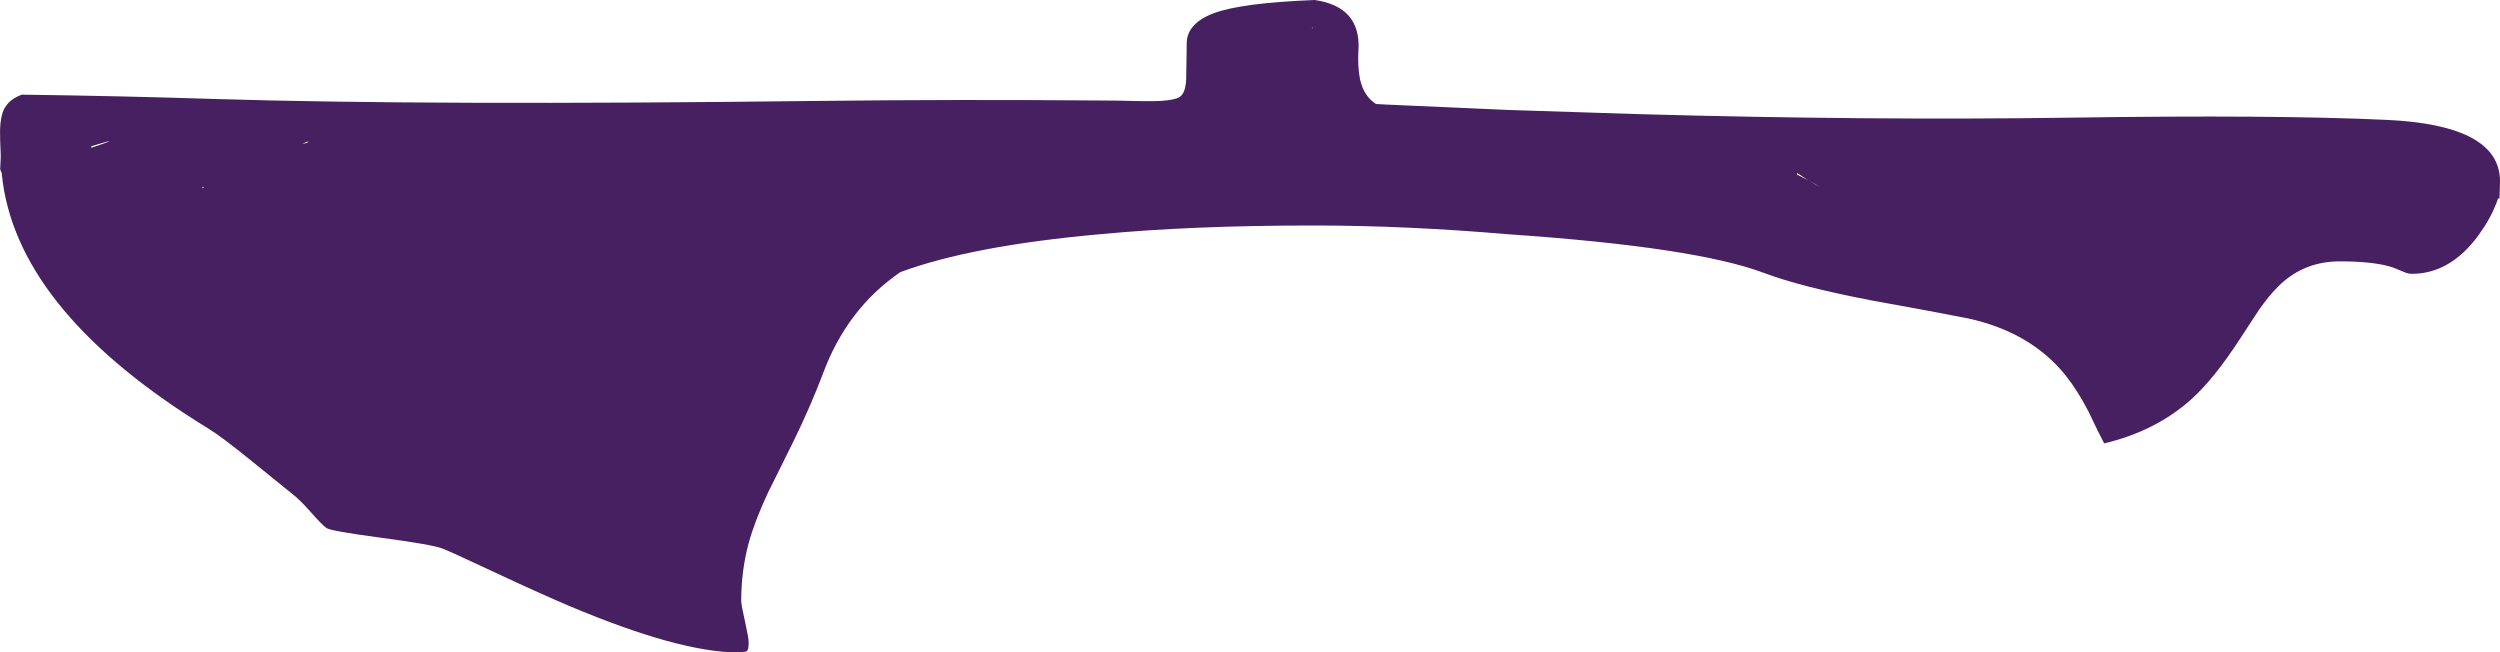 <?xml version="1.0" encoding="UTF-8" standalone="no"?>
<svg xmlns:ffdec="https://www.free-decompiler.com/flash" xmlns:xlink="http://www.w3.org/1999/xlink" ffdec:objectType="shape" height="390.15px" width="1495.0px" xmlns="http://www.w3.org/2000/svg">
  <g transform="matrix(1.0, 0.0, 0.0, 1.0, 696.7, 352.45)">
    <path d="M88.25 -335.15 L88.25 -335.25 Q88.25 -335.95 87.75 -336.55 87.7 -336.25 88.25 -335.15 M236.0 -256.05 L235.2 -256.0 236.0 -256.0 236.0 -256.05 M798.0 -233.75 L797.15 -233.75 Q795.1 -227.8 791.95 -221.95 L791.9 -221.9 Q789.15 -216.9 785.6 -212.0 768.7 -188.7 745.45 -188.7 743.3 -188.7 740.75 -189.85 L734.6 -192.4 Q723.75 -196.15 702.5 -196.15 681.45 -196.15 666.75 -182.2 660.85 -176.65 654.4 -167.5 L642.9 -149.95 Q627.2 -125.75 613.55 -113.55 592.3 -94.6 561.6 -87.3 558.6 -92.85 552.15 -106.5 545.55 -119.2 538.45 -128.05 517.85 -153.65 480.65 -161.95 L454.5 -166.95 422.2 -172.85 Q380.15 -180.95 358.4 -189.15 317.5 -204.65 206.05 -212.3 L205.25 -212.35 Q144.4 -217.6 88.7 -217.6 15.85 -217.6 -38.7 -212.4 L-38.75 -212.4 Q-115.45 -205.55 -158.25 -189.75 -190.3 -167.85 -204.7 -128.7 -211.75 -110.05 -221.95 -89.05 L-237.65 -57.4 Q-245.45 -40.7 -249.05 -27.45 -253.45 -11.05 -253.45 6.9 -253.45 9.25 -251.2 19.15 -249.0 29.05 -249.0 31.45 -249.0 36.25 -250.05 36.75 L-250.65 37.25 -255.35 37.7 Q-290.25 37.7 -355.85 10.1 -374.45 2.2 -402.3 -10.85 -427.0 -22.45 -432.15 -24.45 -438.5 -26.85 -469.7 -31.0 -499.15 -34.95 -501.5 -36.7 -504.4 -38.85 -510.8 -46.15 -517.45 -53.7 -522.3 -57.4 L-546.95 -77.35 Q-564.35 -91.45 -572.15 -96.2 -683.8 -164.65 -695.0 -243.15 L-695.7 -249.0 -696.6 -251.1 -696.25 -258.55 -696.3 -260.95 -696.6 -268.4 Q-696.85 -274.5 -696.4 -278.85 -695.65 -285.85 -693.0 -289.2 -690.4 -293.2 -683.7 -295.85 -625.85 -295.1 -568.0 -293.25 -440.55 -289.3 -207.0 -292.1 -124.6 -293.05 -38.75 -292.35 L-38.7 -292.35 -26.15 -292.25 Q-16.85 -291.9 -7.1 -291.95 2.45 -292.05 7.45 -293.75 L7.6 -293.85 Q12.3 -295.65 12.65 -305.25 L12.65 -306.15 12.95 -325.25 12.95 -325.95 Q12.7 -338.3 29.0 -344.5 45.35 -350.7 89.5 -352.45 116.9 -348.5 115.7 -322.95 L115.65 -322.65 Q115.1 -312.7 116.55 -305.25 118.8 -294.9 126.15 -290.25 L131.7 -289.95 205.25 -286.7 283.1 -284.2 Q421.25 -280.35 542.25 -282.1 663.3 -283.9 730.8 -280.75 798.3 -277.55 798.3 -244.05 L798.0 -233.75 M62.0 -300.45 L62.25 -300.55 62.0 -300.55 62.0 -300.45 M-515.95 -266.4 L-513.1 -267.0 -512.1 -268.0 Q-514.05 -267.4 -515.95 -266.4 M-574.8 -240.9 L-576.1 -240.0 -575.1 -240.0 -574.8 -240.9 M-642.1 -264.1 Q-632.8 -267.15 -631.1 -268.0 -632.25 -268.0 -637.05 -266.5 L-642.1 -265.0 -642.1 -264.1 M378.0 -249.0 L378.0 -248.0 384.65 -244.6 391.65 -240.6 389.15 -242.2 384.65 -244.6 383.4 -245.4 378.0 -249.0" fill="#462060" fill-rule="evenodd" stroke="none"/>
  </g>
</svg>
